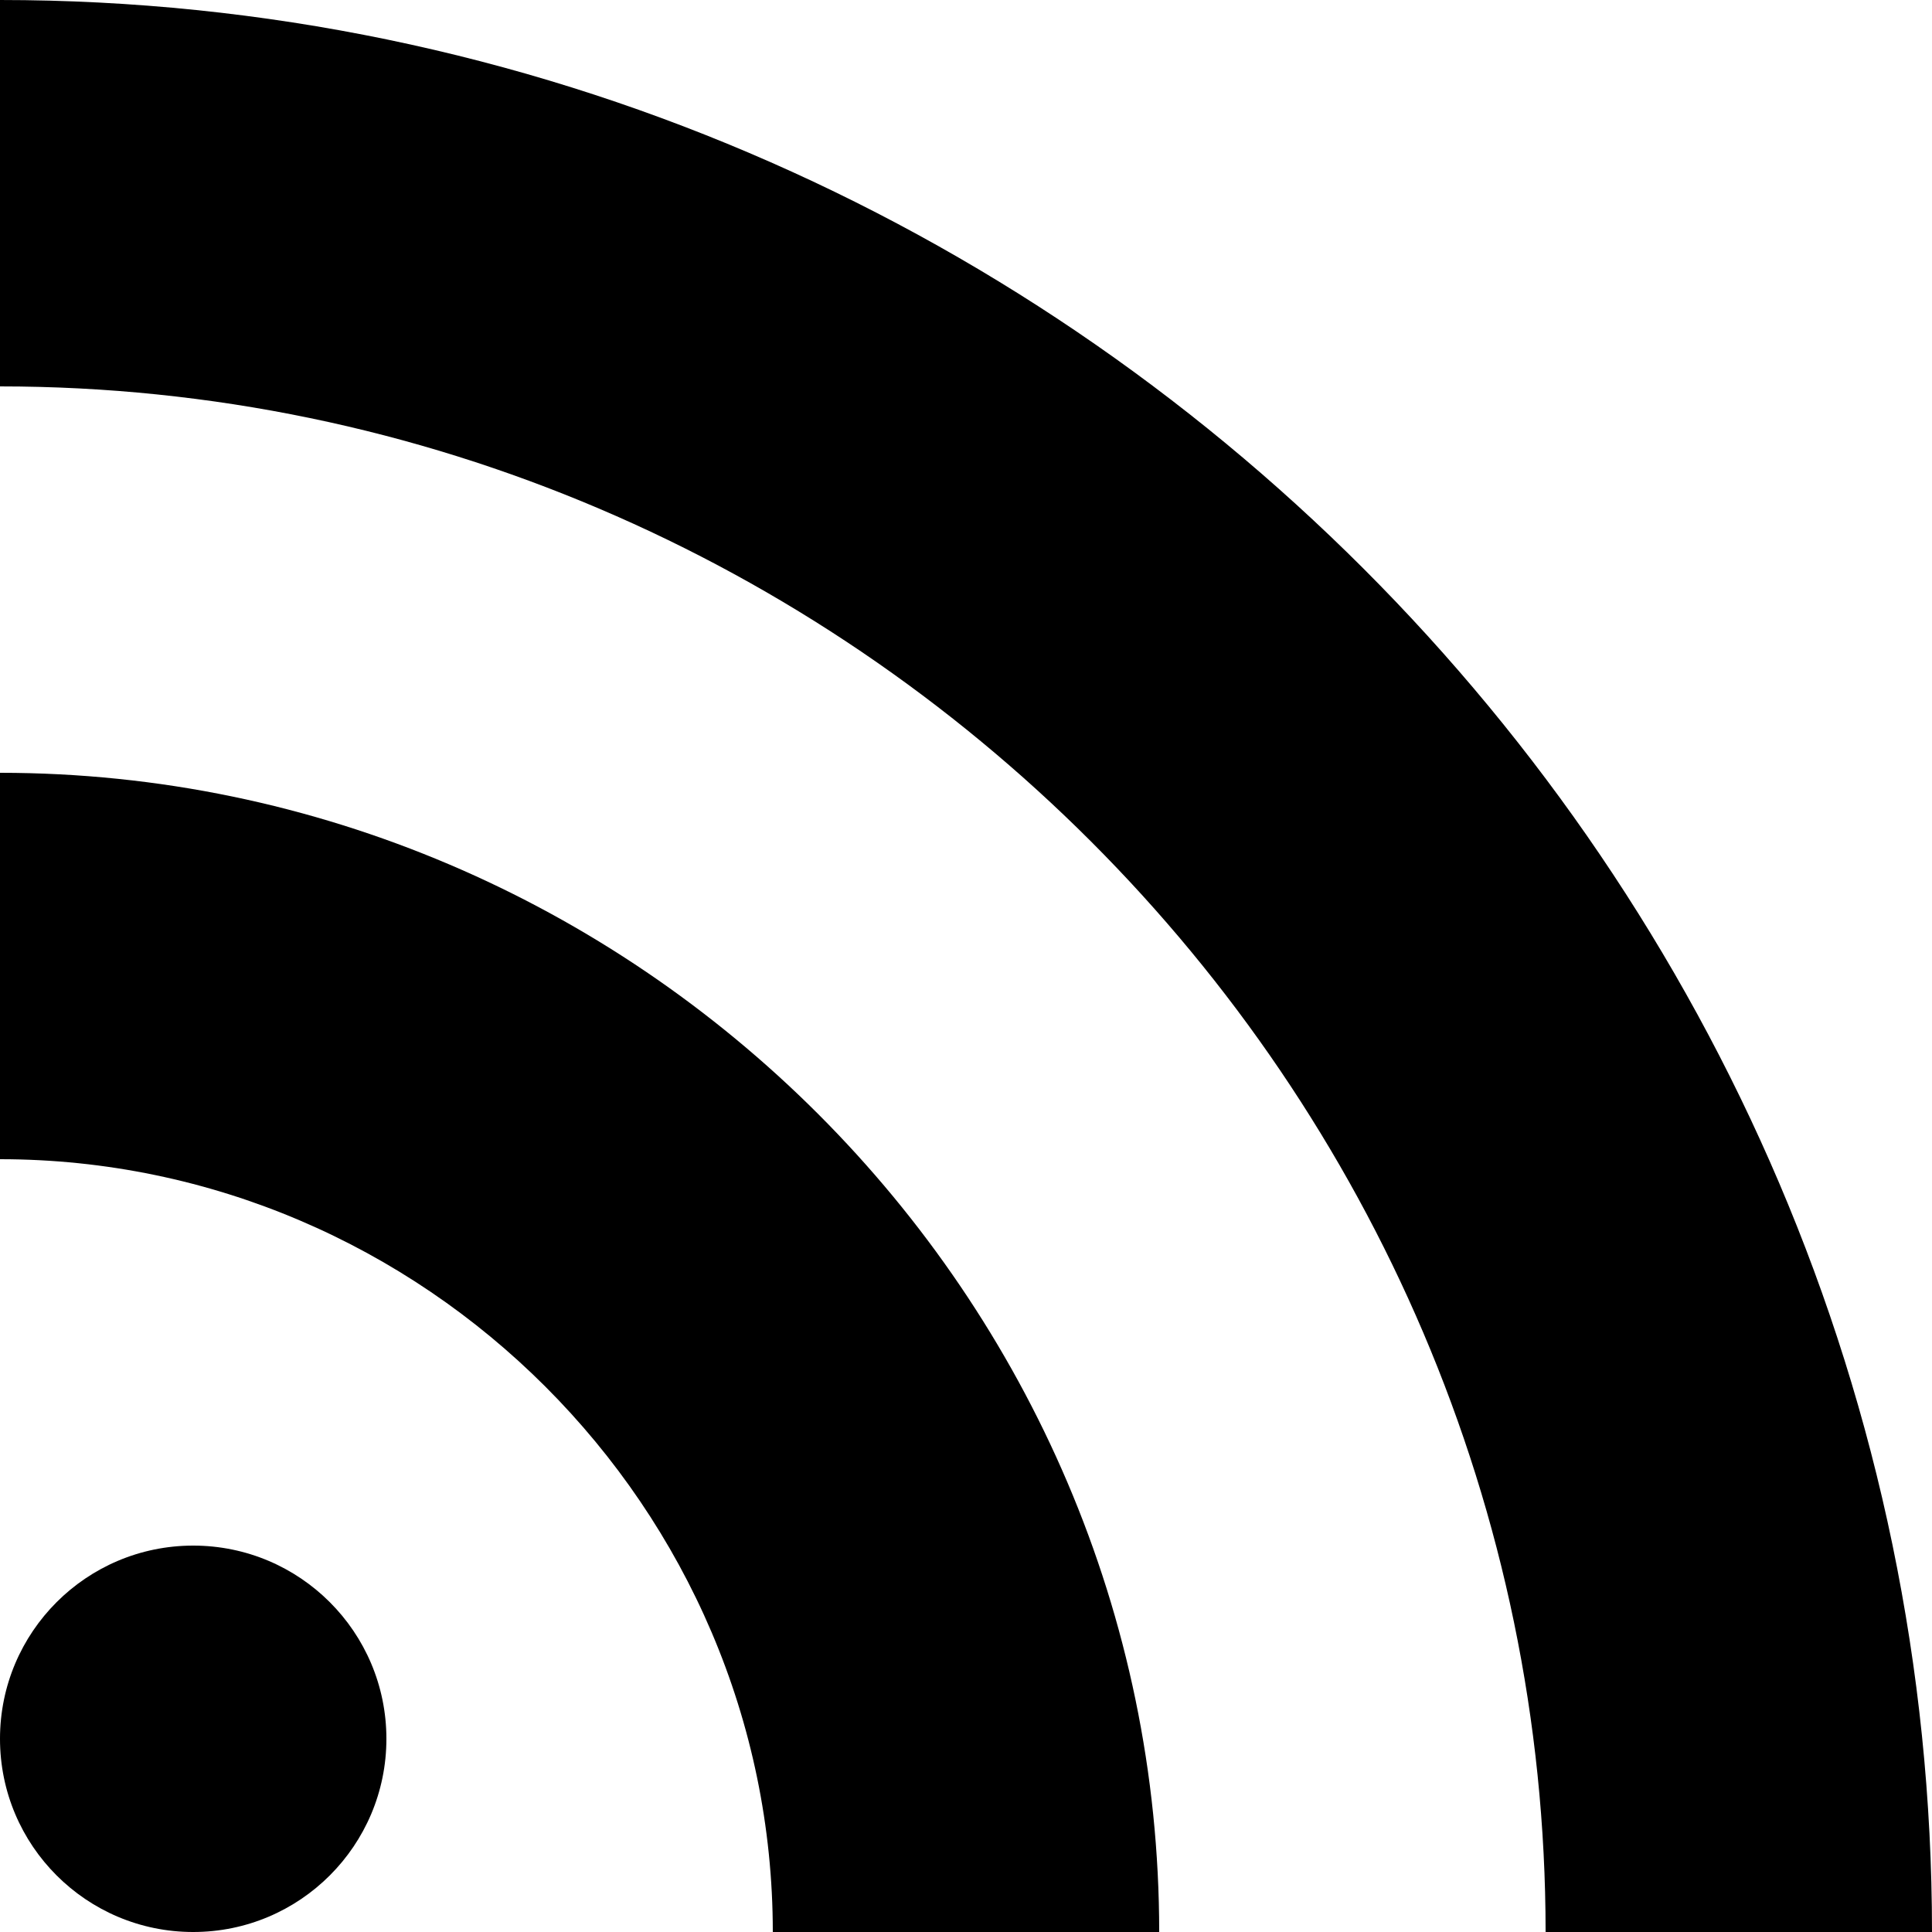 <?xml version="1.0" encoding="UTF-8" standalone="no"?>
<!DOCTYPE svg PUBLIC "-//W3C//DTD SVG 1.1//EN" "http://www.w3.org/Graphics/SVG/1.1/DTD/svg11.dtd">
<svg width="100%" height="100%" viewBox="0 0 20 20" version="1.1" xmlns="http://www.w3.org/2000/svg" xmlns:xlink="http://www.w3.org/1999/xlink" xml:space="preserve" xmlns:serif="http://www.serif.com/" style="fill-rule:evenodd;clip-rule:evenodd;stroke-linejoin:round;stroke-miterlimit:2;">
<title>RSS feed</title>
    <g transform="matrix(0.5,0,0,0.5,-2,-2)">
        <circle cx="8" cy="40" r="4" style="fill:currentColor;"/>
        <path d="M4,20L4,28C12.777,28 20,35.223 20,44L28,44C28,30.834 17.166,20 4,20Z" style="fill:currentColor;fill-rule:nonzero;"/>
        <path d="M4,4L4,12C21.555,12 36,26.445 36,44L44,44C44,22.057 25.943,4 4,4Z" style="fill:currentColor;fill-rule:nonzero;"/>
    </g>
</svg>
